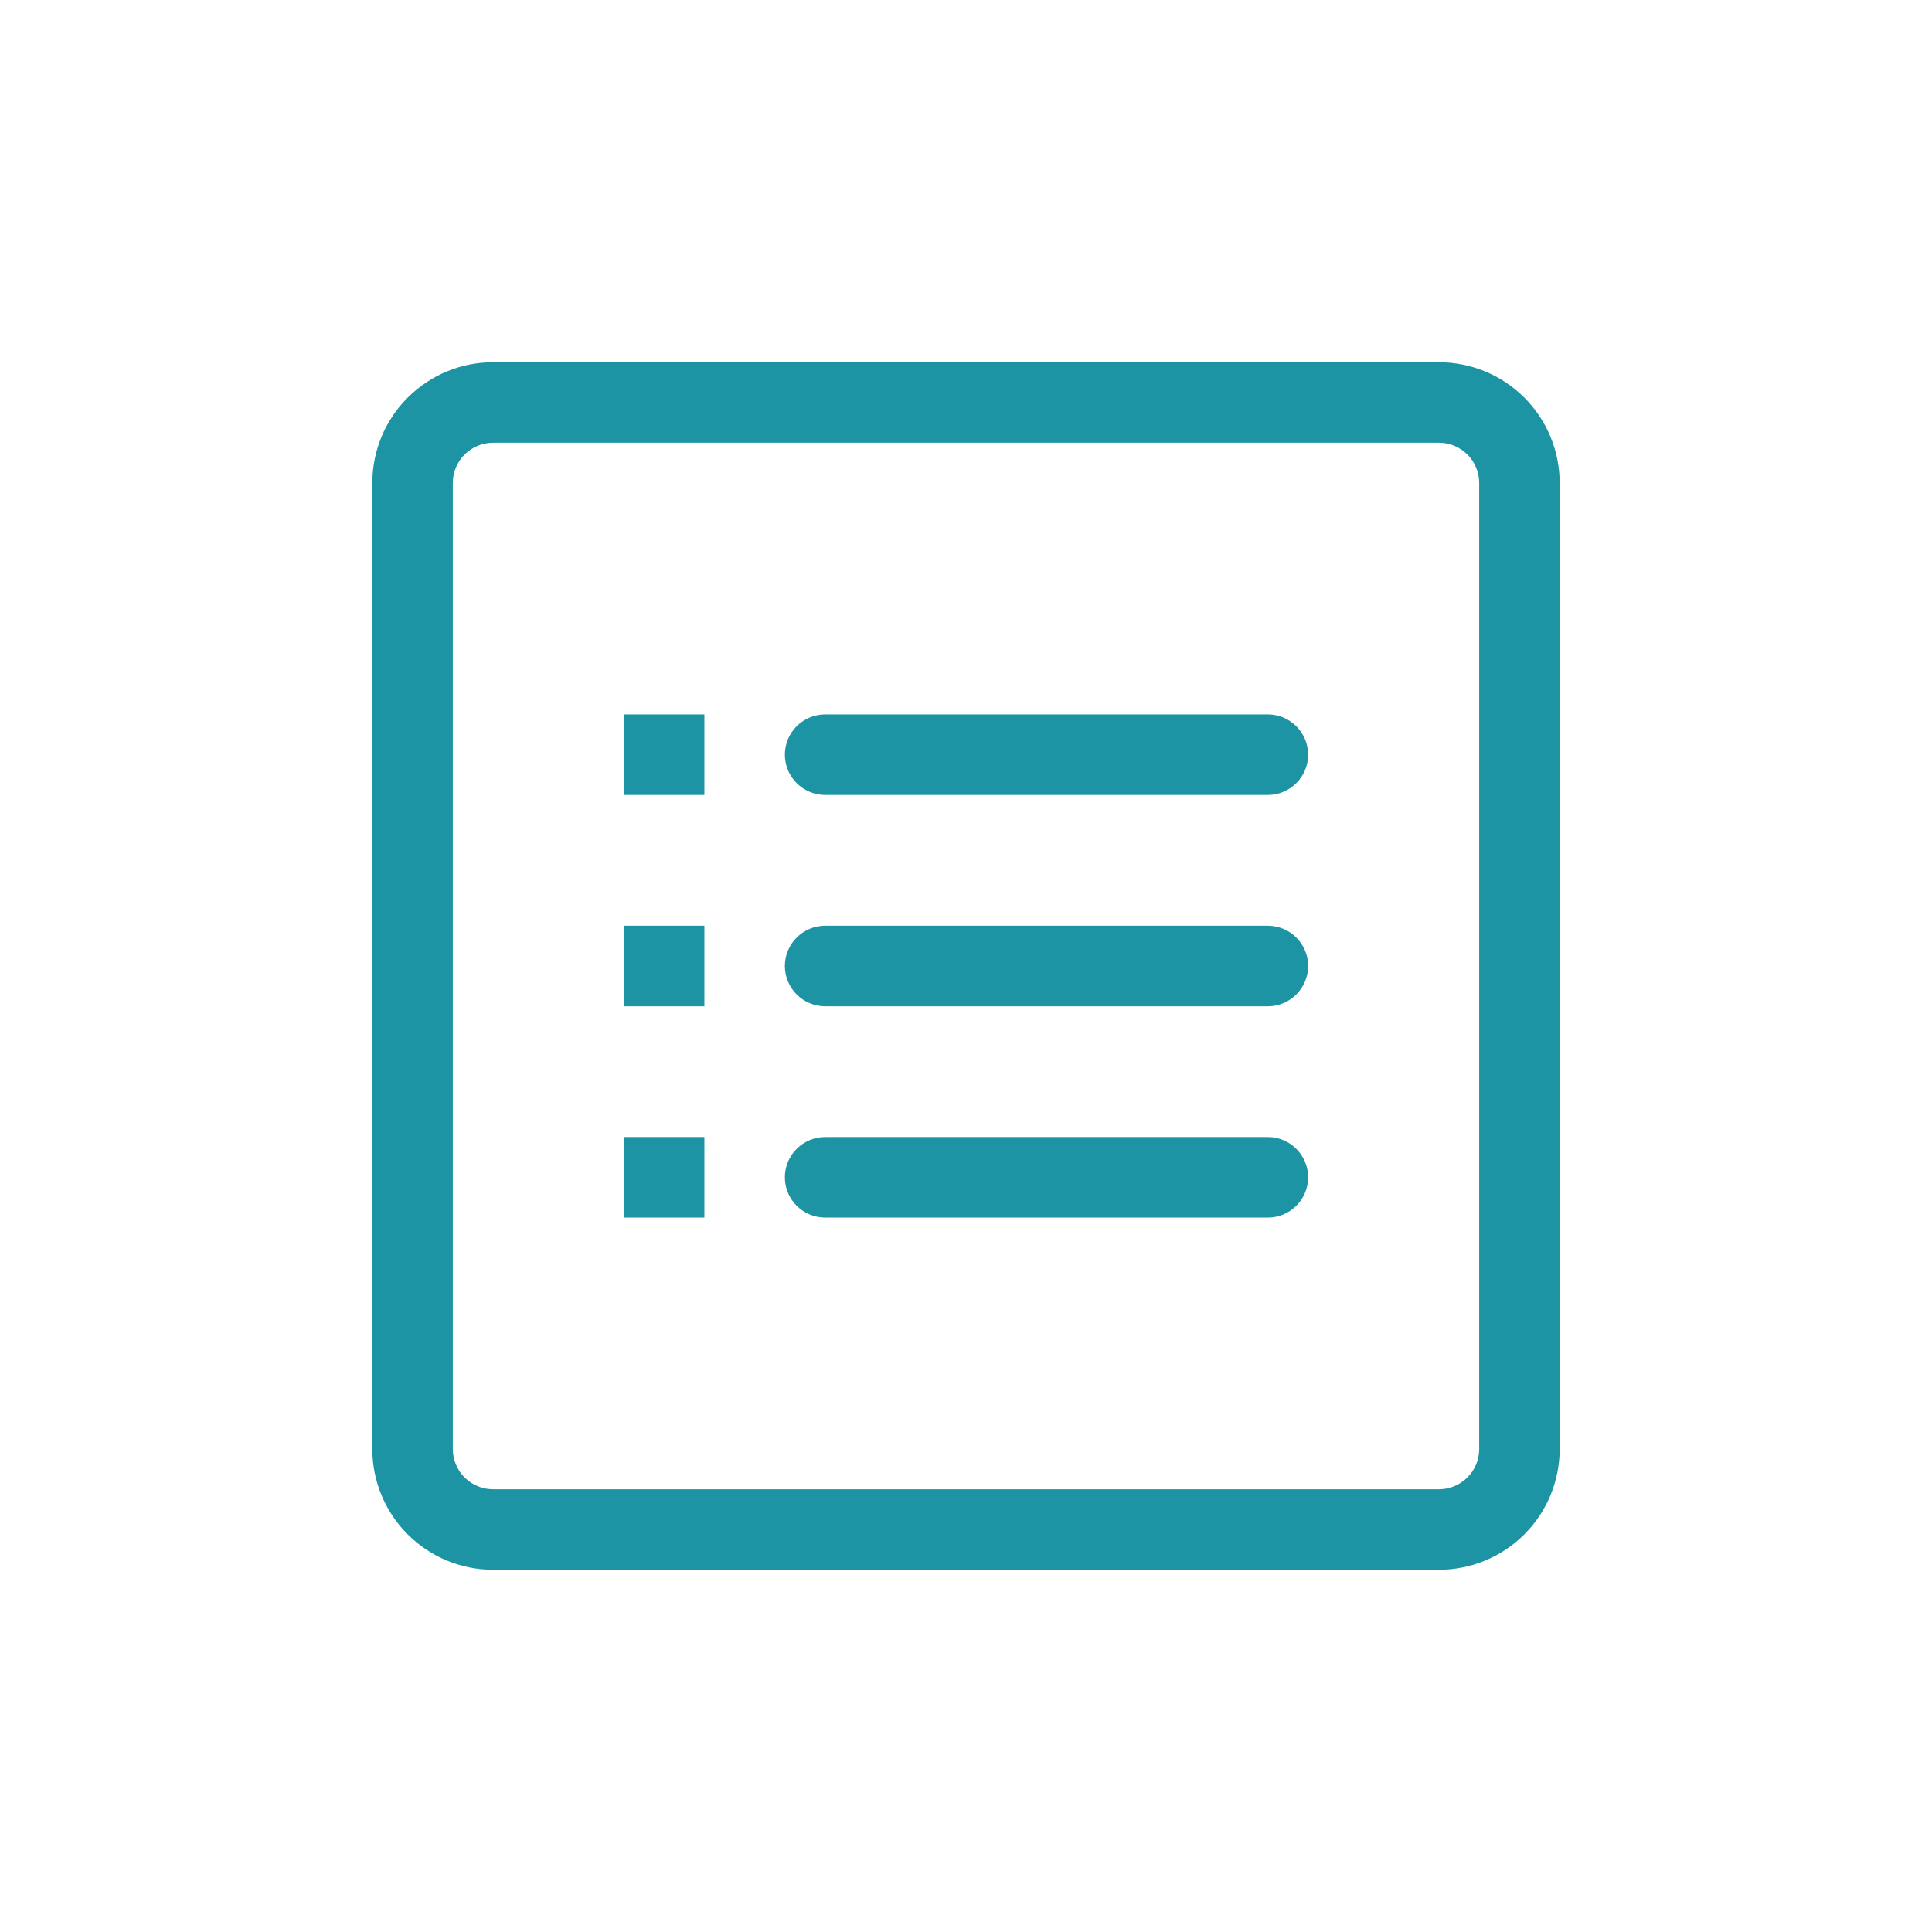 <svg width="32" height="32" viewBox="0 0 32 32" fill="none" xmlns="http://www.w3.org/2000/svg">
<path fill-rule="evenodd" clip-rule="evenodd" d="M23.833 7.333H8.167C7.99 7.333 7.82 7.404 7.695 7.529C7.57 7.654 7.5 7.823 7.5 8V24C7.5 24.177 7.57 24.346 7.695 24.471C7.82 24.596 7.99 24.667 8.167 24.667H23.833C24.01 24.667 24.18 24.596 24.305 24.471C24.43 24.346 24.5 24.177 24.5 24V8C24.5 7.823 24.43 7.654 24.305 7.529C24.18 7.404 24.01 7.333 23.833 7.333ZM8.167 6C7.636 6 7.128 6.211 6.753 6.586C6.377 6.961 6.167 7.47 6.167 8V24C6.167 24.53 6.377 25.039 6.753 25.414C7.128 25.789 7.636 26 8.167 26H23.833C24.364 26 24.873 25.789 25.248 25.414C25.623 25.039 25.833 24.53 25.833 24V8C25.833 7.47 25.623 6.961 25.248 6.586C24.873 6.211 24.364 6 23.833 6H8.167ZM10.333 11.833H11.667V13.167H10.333V11.833ZM13.667 11.833C13.49 11.833 13.32 11.904 13.195 12.029C13.07 12.154 13 12.323 13 12.5C13 12.677 13.07 12.846 13.195 12.971C13.32 13.096 13.49 13.167 13.667 13.167H21C21.177 13.167 21.346 13.096 21.471 12.971C21.596 12.846 21.667 12.677 21.667 12.5C21.667 12.323 21.596 12.154 21.471 12.029C21.346 11.904 21.177 11.833 21 11.833H13.667ZM11.667 15.333H10.333V16.667H11.667V15.333ZM13 16C13 15.823 13.07 15.654 13.195 15.529C13.32 15.404 13.49 15.333 13.667 15.333H21C21.177 15.333 21.346 15.404 21.471 15.529C21.596 15.654 21.667 15.823 21.667 16C21.667 16.177 21.596 16.346 21.471 16.471C21.346 16.596 21.177 16.667 21 16.667H13.667C13.49 16.667 13.32 16.596 13.195 16.471C13.07 16.346 13 16.177 13 16ZM11.667 18.833H10.333V20.167H11.667V18.833ZM13 19.5C13 19.323 13.07 19.154 13.195 19.029C13.32 18.904 13.49 18.833 13.667 18.833H21C21.177 18.833 21.346 18.904 21.471 19.029C21.596 19.154 21.667 19.323 21.667 19.5C21.667 19.677 21.596 19.846 21.471 19.971C21.346 20.096 21.177 20.167 21 20.167H13.667C13.49 20.167 13.32 20.096 13.195 19.971C13.07 19.846 13 19.677 13 19.5Z" fill="#1C94A3"/>
</svg>
